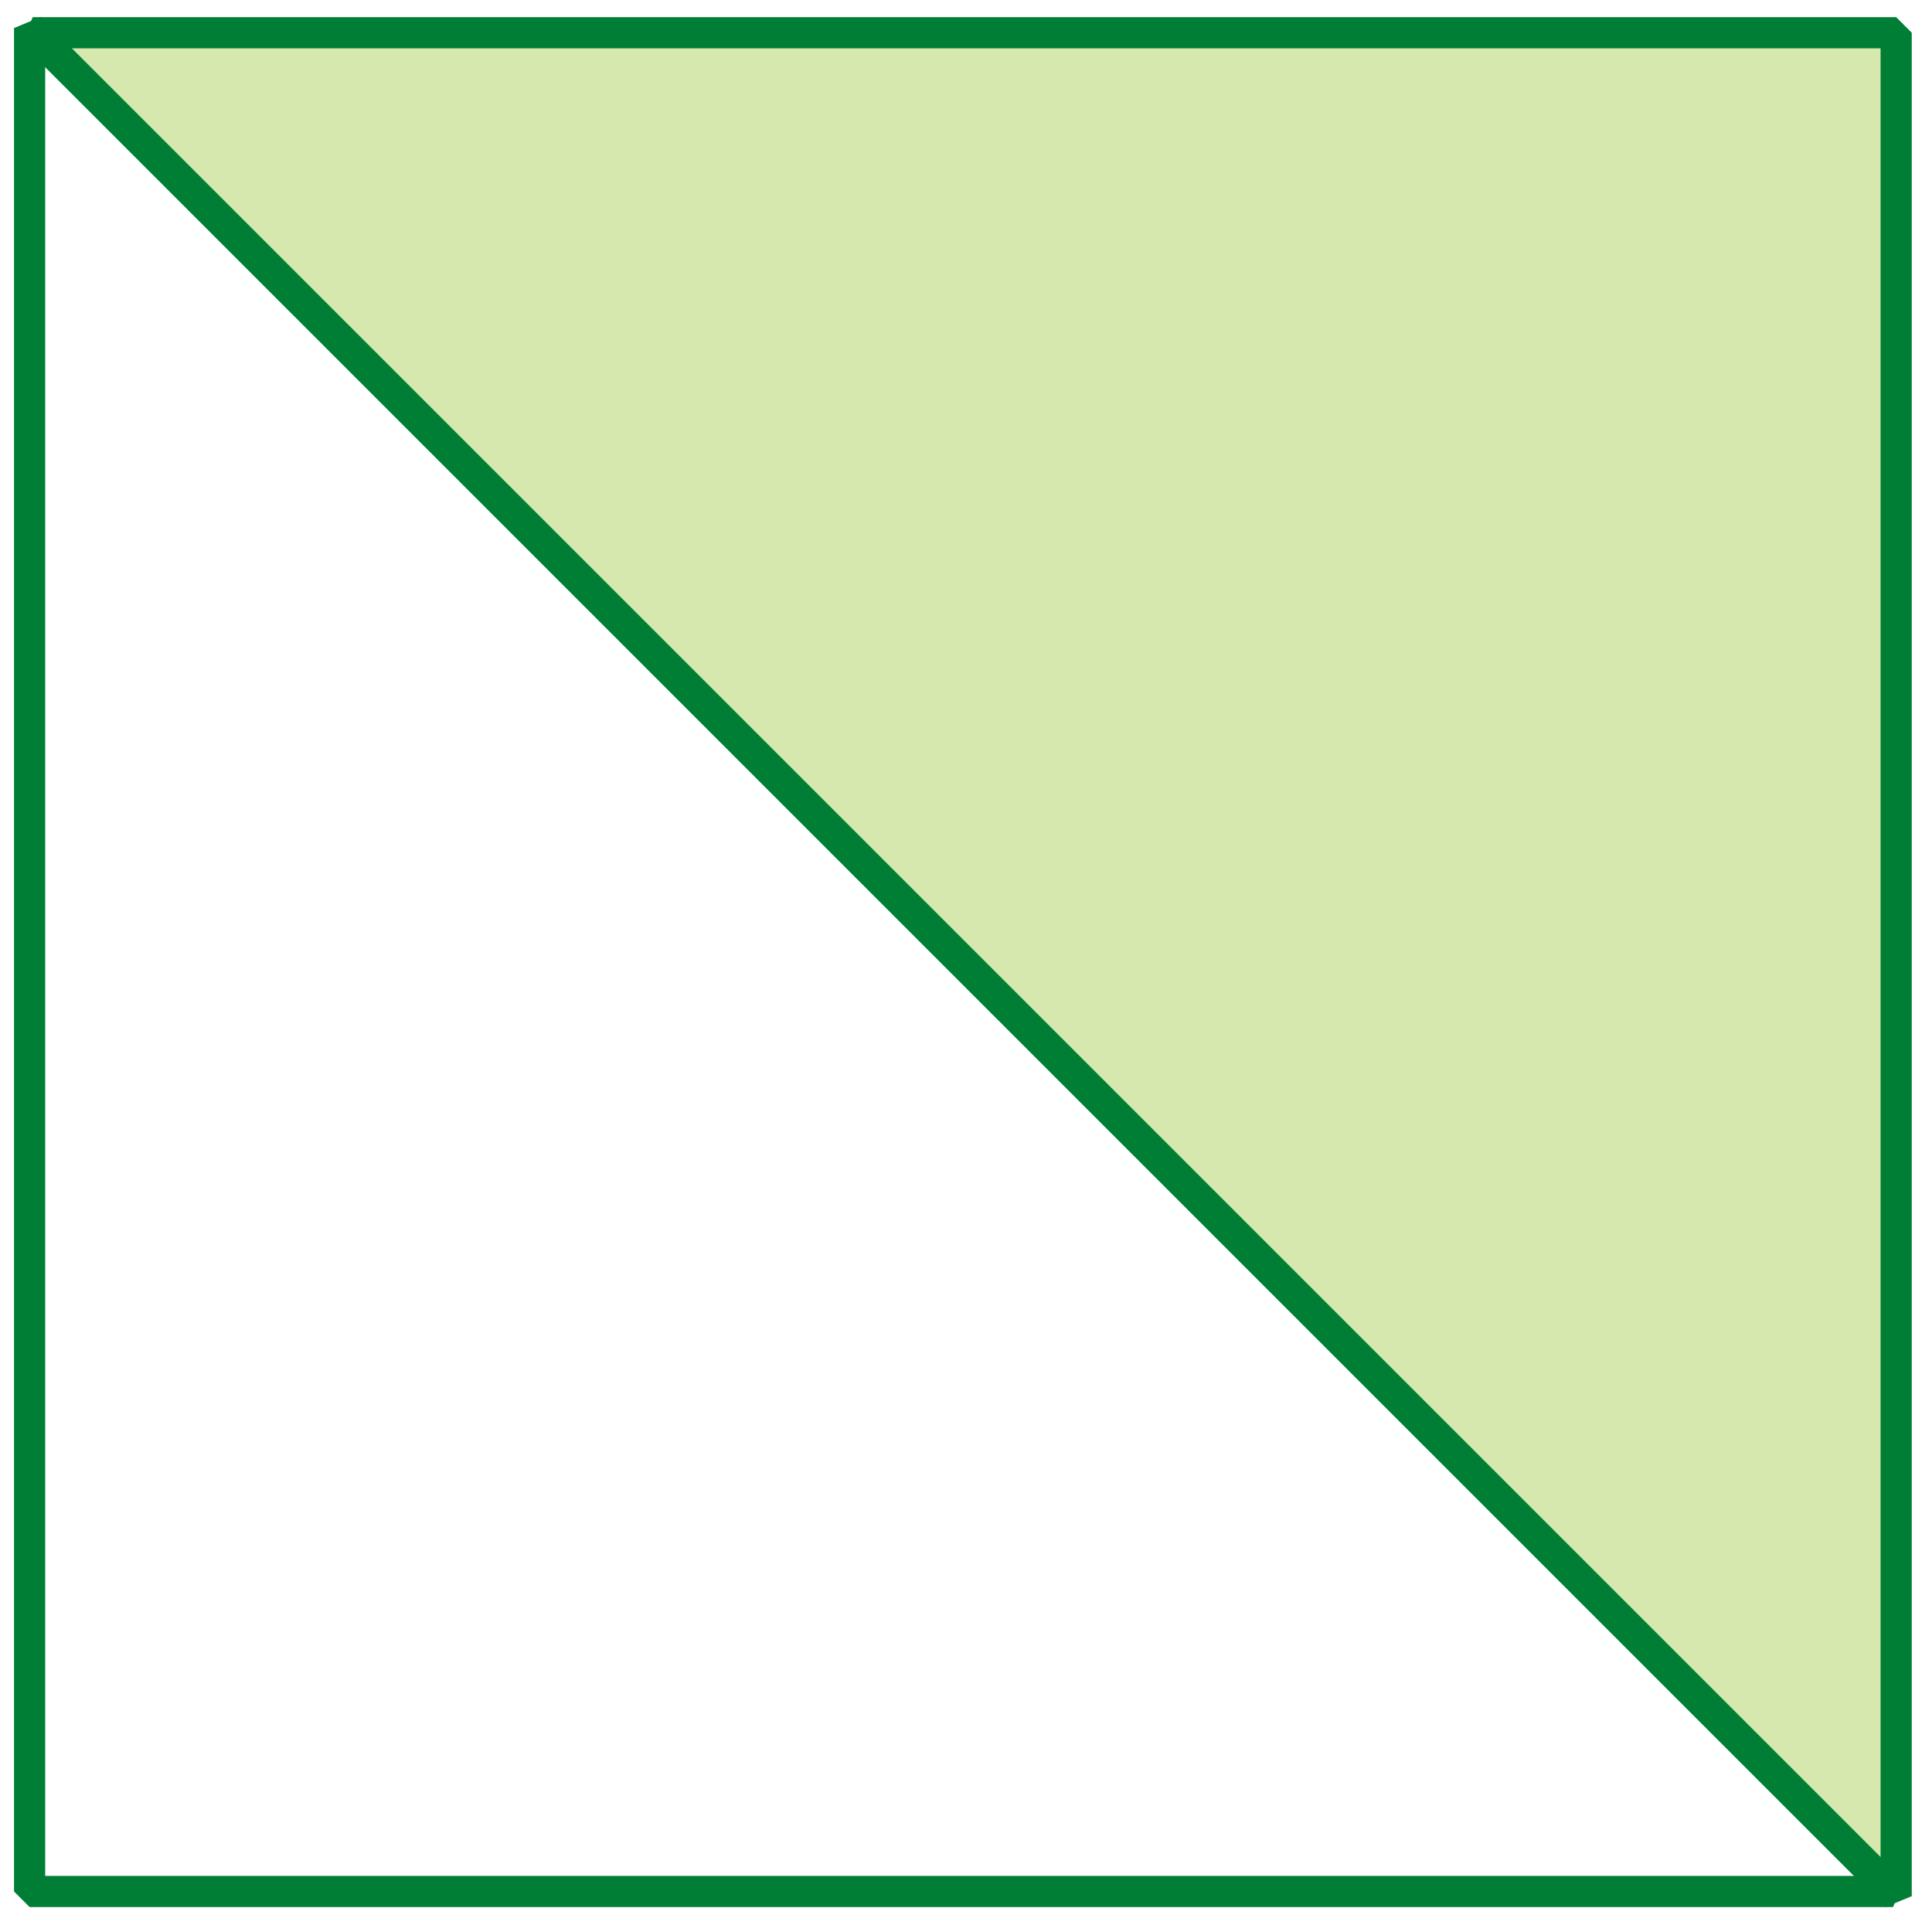 <?xml version="1.0" encoding="utf-8"?>
<!-- Generator: Adobe Illustrator 23.1.0, SVG Export Plug-In . SVG Version: 6.00 Build 0)  -->
<svg version="1.1" id="레이어_1" xmlns="http://www.w3.org/2000/svg" xmlns:xlink="http://www.w3.org/1999/xlink" x="0px"
	 y="0px" width="124px" height="124px" viewBox="0 0 124 124" style="enable-background:new 0 0 124 124;" xml:space="preserve">
<g>
	<polygon style="fill:#D7E8AF;" points="1.9,1.9 121.5,121.5 121.5,1.9 	"/>
	<polygon style="fill:none;stroke:#007E35;stroke-width:2;stroke-linejoin:bevel;" points="1.9,1.8 1.9,121.4 121.5,121.4 	"/>
	<g>
		<defs>
			<rect id="SVGID_1_" x="1" y="1" width="121.8" height="121.8"/>
		</defs>
		<clipPath id="SVGID_2_">
			<use xlink:href="#SVGID_1_"  style="overflow:visible;"/>
		</clipPath>
		<polygon style="clip-path:url(#SVGID_2_);fill:none;stroke:#007E35;stroke-width:2;stroke-linejoin:bevel;" points="121.7,121.7 
			121.7,2.1 2.1,2.1 		"/>
	</g>
</g>
</svg>
